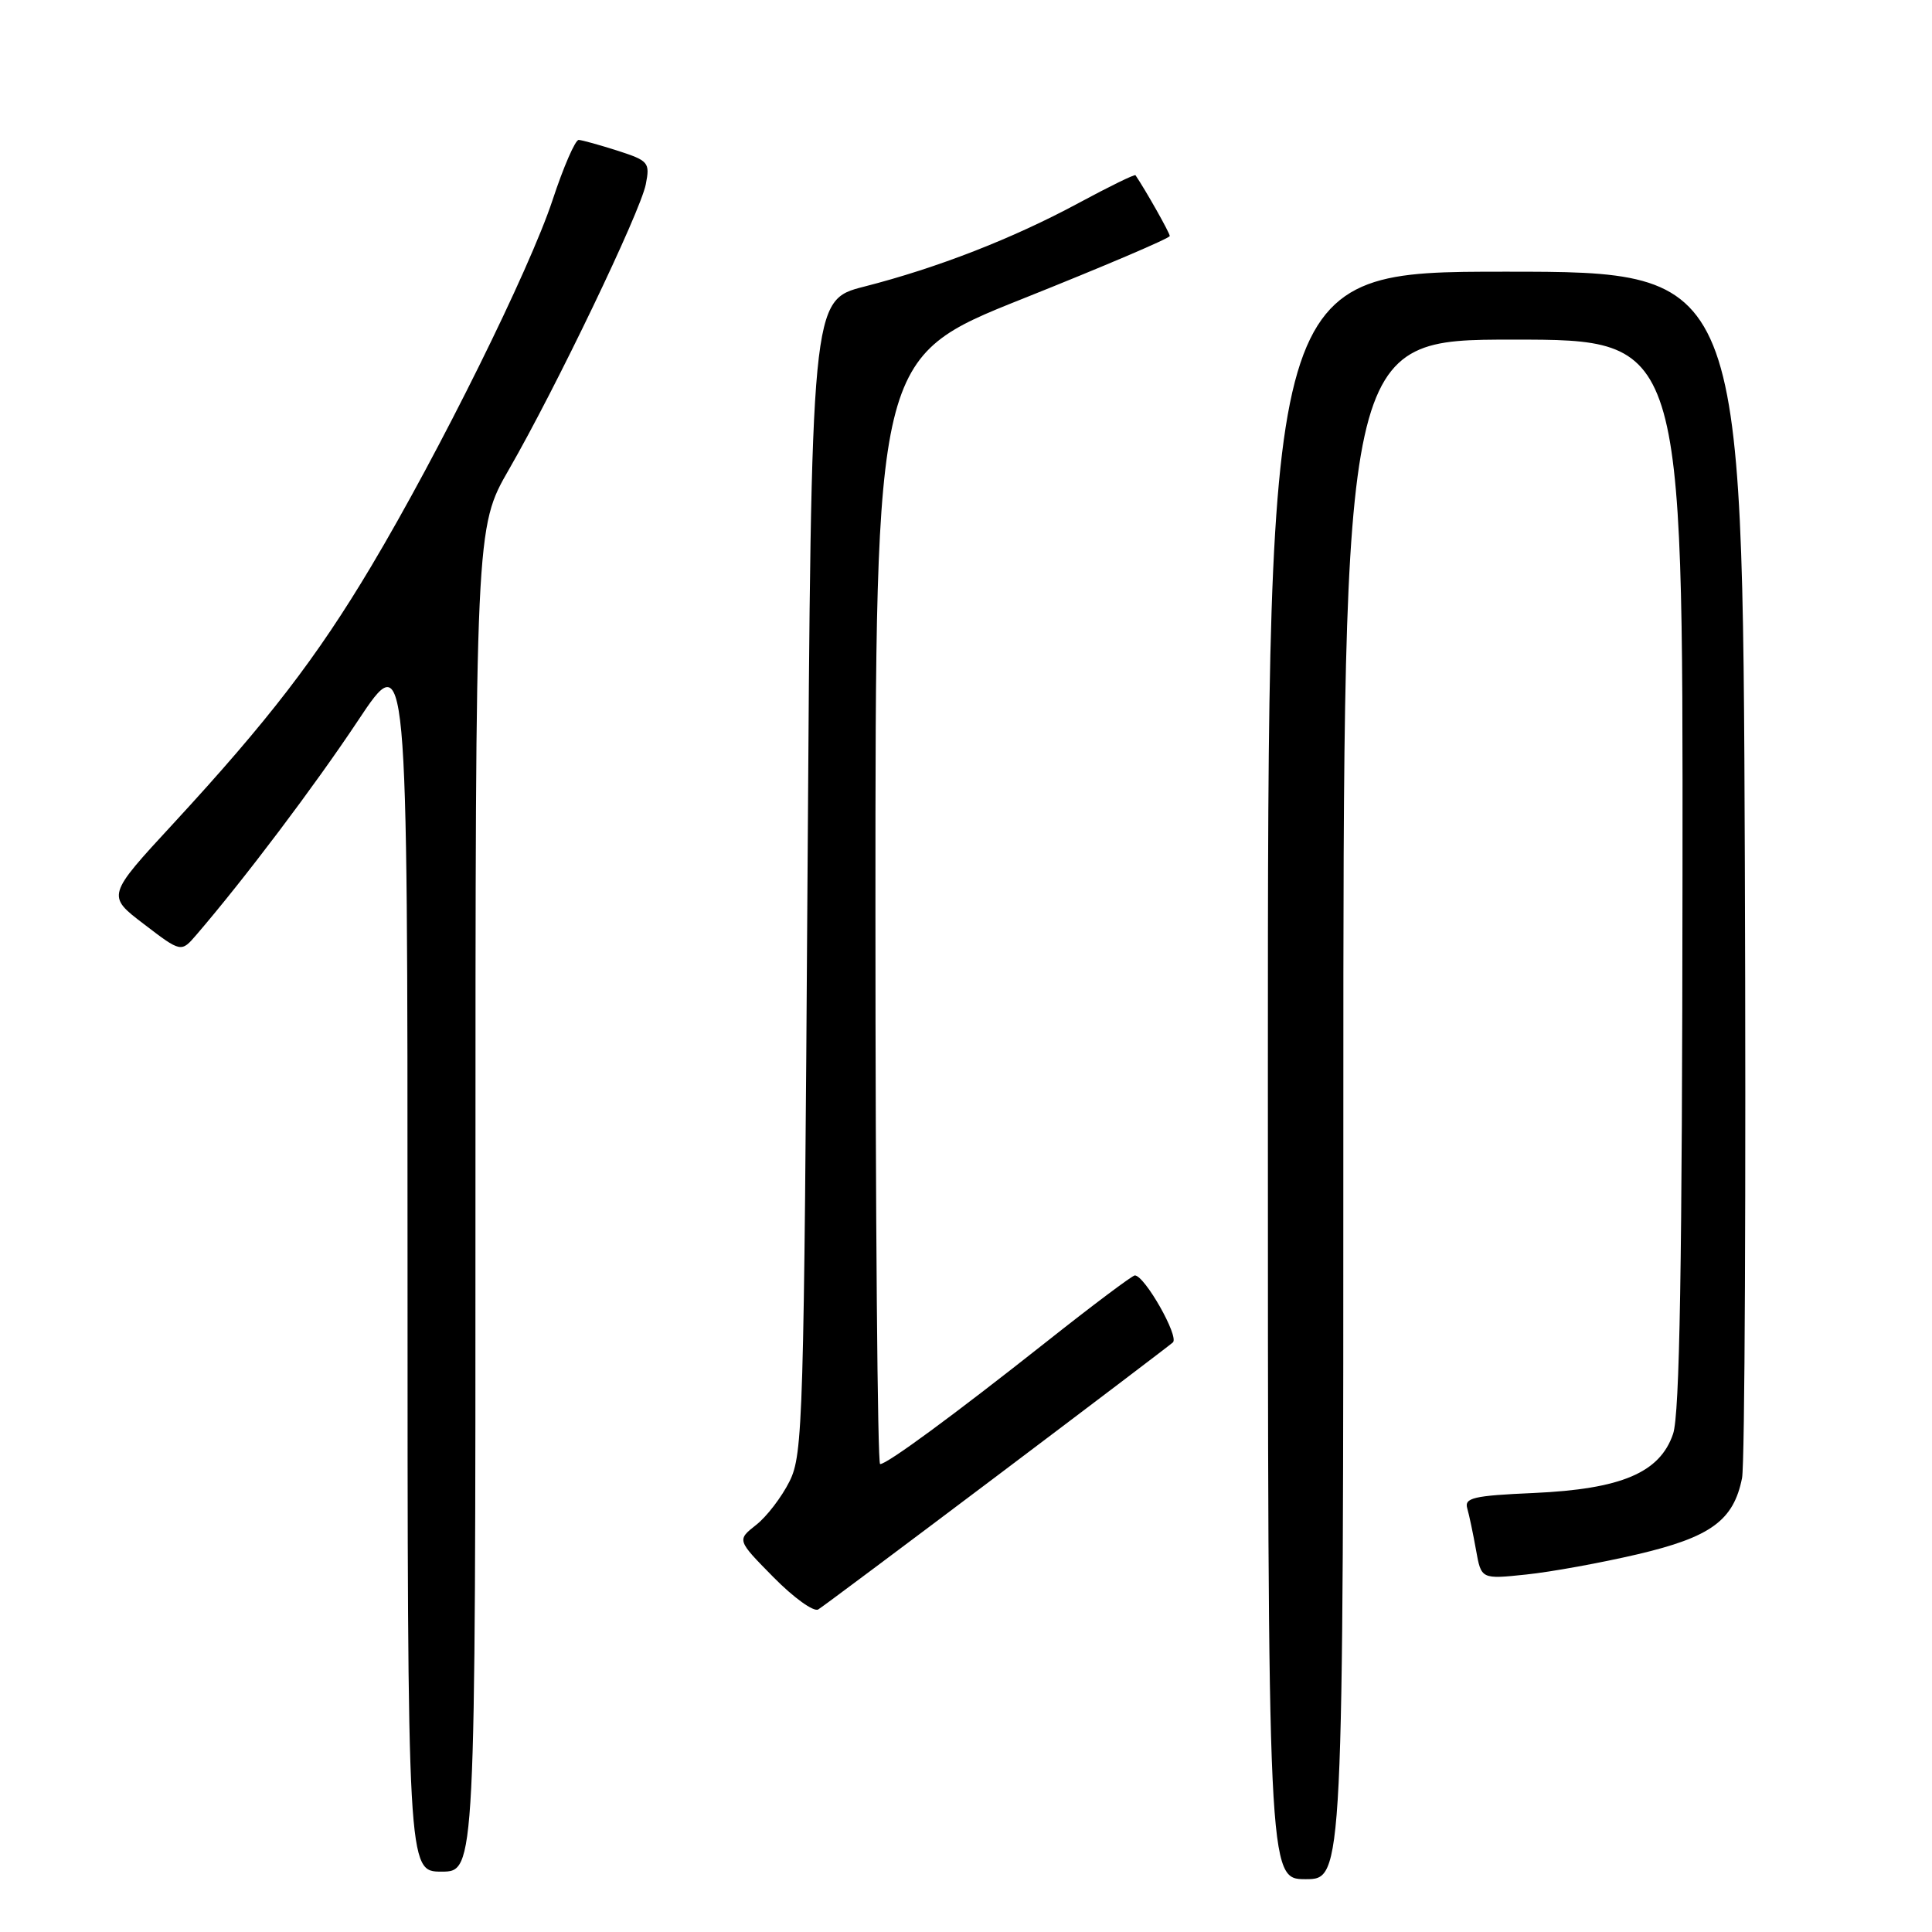 <?xml version="1.0" encoding="UTF-8" standalone="no"?>
<!DOCTYPE svg PUBLIC "-//W3C//DTD SVG 1.1//EN" "http://www.w3.org/Graphics/SVG/1.1/DTD/svg11.dtd" >
<svg xmlns="http://www.w3.org/2000/svg" xmlns:xlink="http://www.w3.org/1999/xlink" version="1.1" viewBox="0 0 256 256">
 <g >
 <path fill="currentColor"
d=" M 178.00 147.00 C 178.00 45.00 178.00 45.00 200.50 45.00 C 223.00 45.00 223.00 45.00 222.94 115.75 C 222.90 167.81 222.57 187.42 221.69 190.00 C 219.94 195.15 214.82 197.31 203.22 197.83 C 195.23 198.18 194.01 198.47 194.42 199.87 C 194.68 200.77 195.20 203.25 195.58 205.38 C 196.27 209.26 196.27 209.26 202.25 208.63 C 205.53 208.29 212.16 207.08 216.99 205.95 C 226.69 203.67 229.71 201.47 230.83 195.85 C 231.20 194.01 231.36 157.29 231.20 114.25 C 230.90 36.00 230.90 36.00 199.45 36.00 C 168.00 36.00 168.00 36.00 168.00 142.50 C 168.00 249.00 168.00 249.00 173.00 249.00 C 178.00 249.00 178.00 249.00 178.00 147.00 Z  M 63.00 158.95 C 63.00 69.91 63.00 69.91 67.44 62.20 C 73.65 51.42 84.84 28.11 85.57 24.43 C 86.14 21.53 85.95 21.30 81.84 19.97 C 79.45 19.21 77.13 18.56 76.68 18.54 C 76.23 18.52 74.67 22.10 73.22 26.50 C 70.15 35.79 58.24 59.85 49.18 75.05 C 41.97 87.14 35.55 95.48 22.99 109.10 C 14.13 118.69 14.13 118.69 19.07 122.45 C 24.00 126.22 24.00 126.22 26.03 123.86 C 32.46 116.37 41.67 104.16 47.42 95.51 C 54.00 85.60 54.00 85.60 54.00 166.80 C 54.00 248.00 54.00 248.00 58.50 248.00 C 63.00 248.00 63.00 248.00 63.00 158.95 Z  M 132.00 195.64 C 144.38 186.31 154.91 178.32 155.41 177.88 C 156.28 177.12 151.67 169.00 150.37 169.00 C 150.04 169.00 144.76 172.96 138.64 177.81 C 126.27 187.59 117.55 194.00 116.62 194.00 C 116.28 194.00 116.00 161.01 116.00 120.68 C 116.00 47.37 116.00 47.37 135.50 39.59 C 146.22 35.31 155.00 31.57 155.00 31.27 C 155.00 30.86 151.81 25.21 150.46 23.22 C 150.36 23.06 146.95 24.73 142.89 26.92 C 134.17 31.62 124.20 35.50 114.50 37.98 C 107.50 39.77 107.50 39.77 107.00 116.14 C 106.53 188.25 106.40 192.71 104.62 196.28 C 103.59 198.35 101.60 200.96 100.19 202.06 C 97.64 204.07 97.64 204.07 102.49 208.99 C 105.16 211.70 107.82 213.62 108.42 213.26 C 109.01 212.90 119.62 204.97 132.00 195.64 Z "/>
</g>
</svg>
